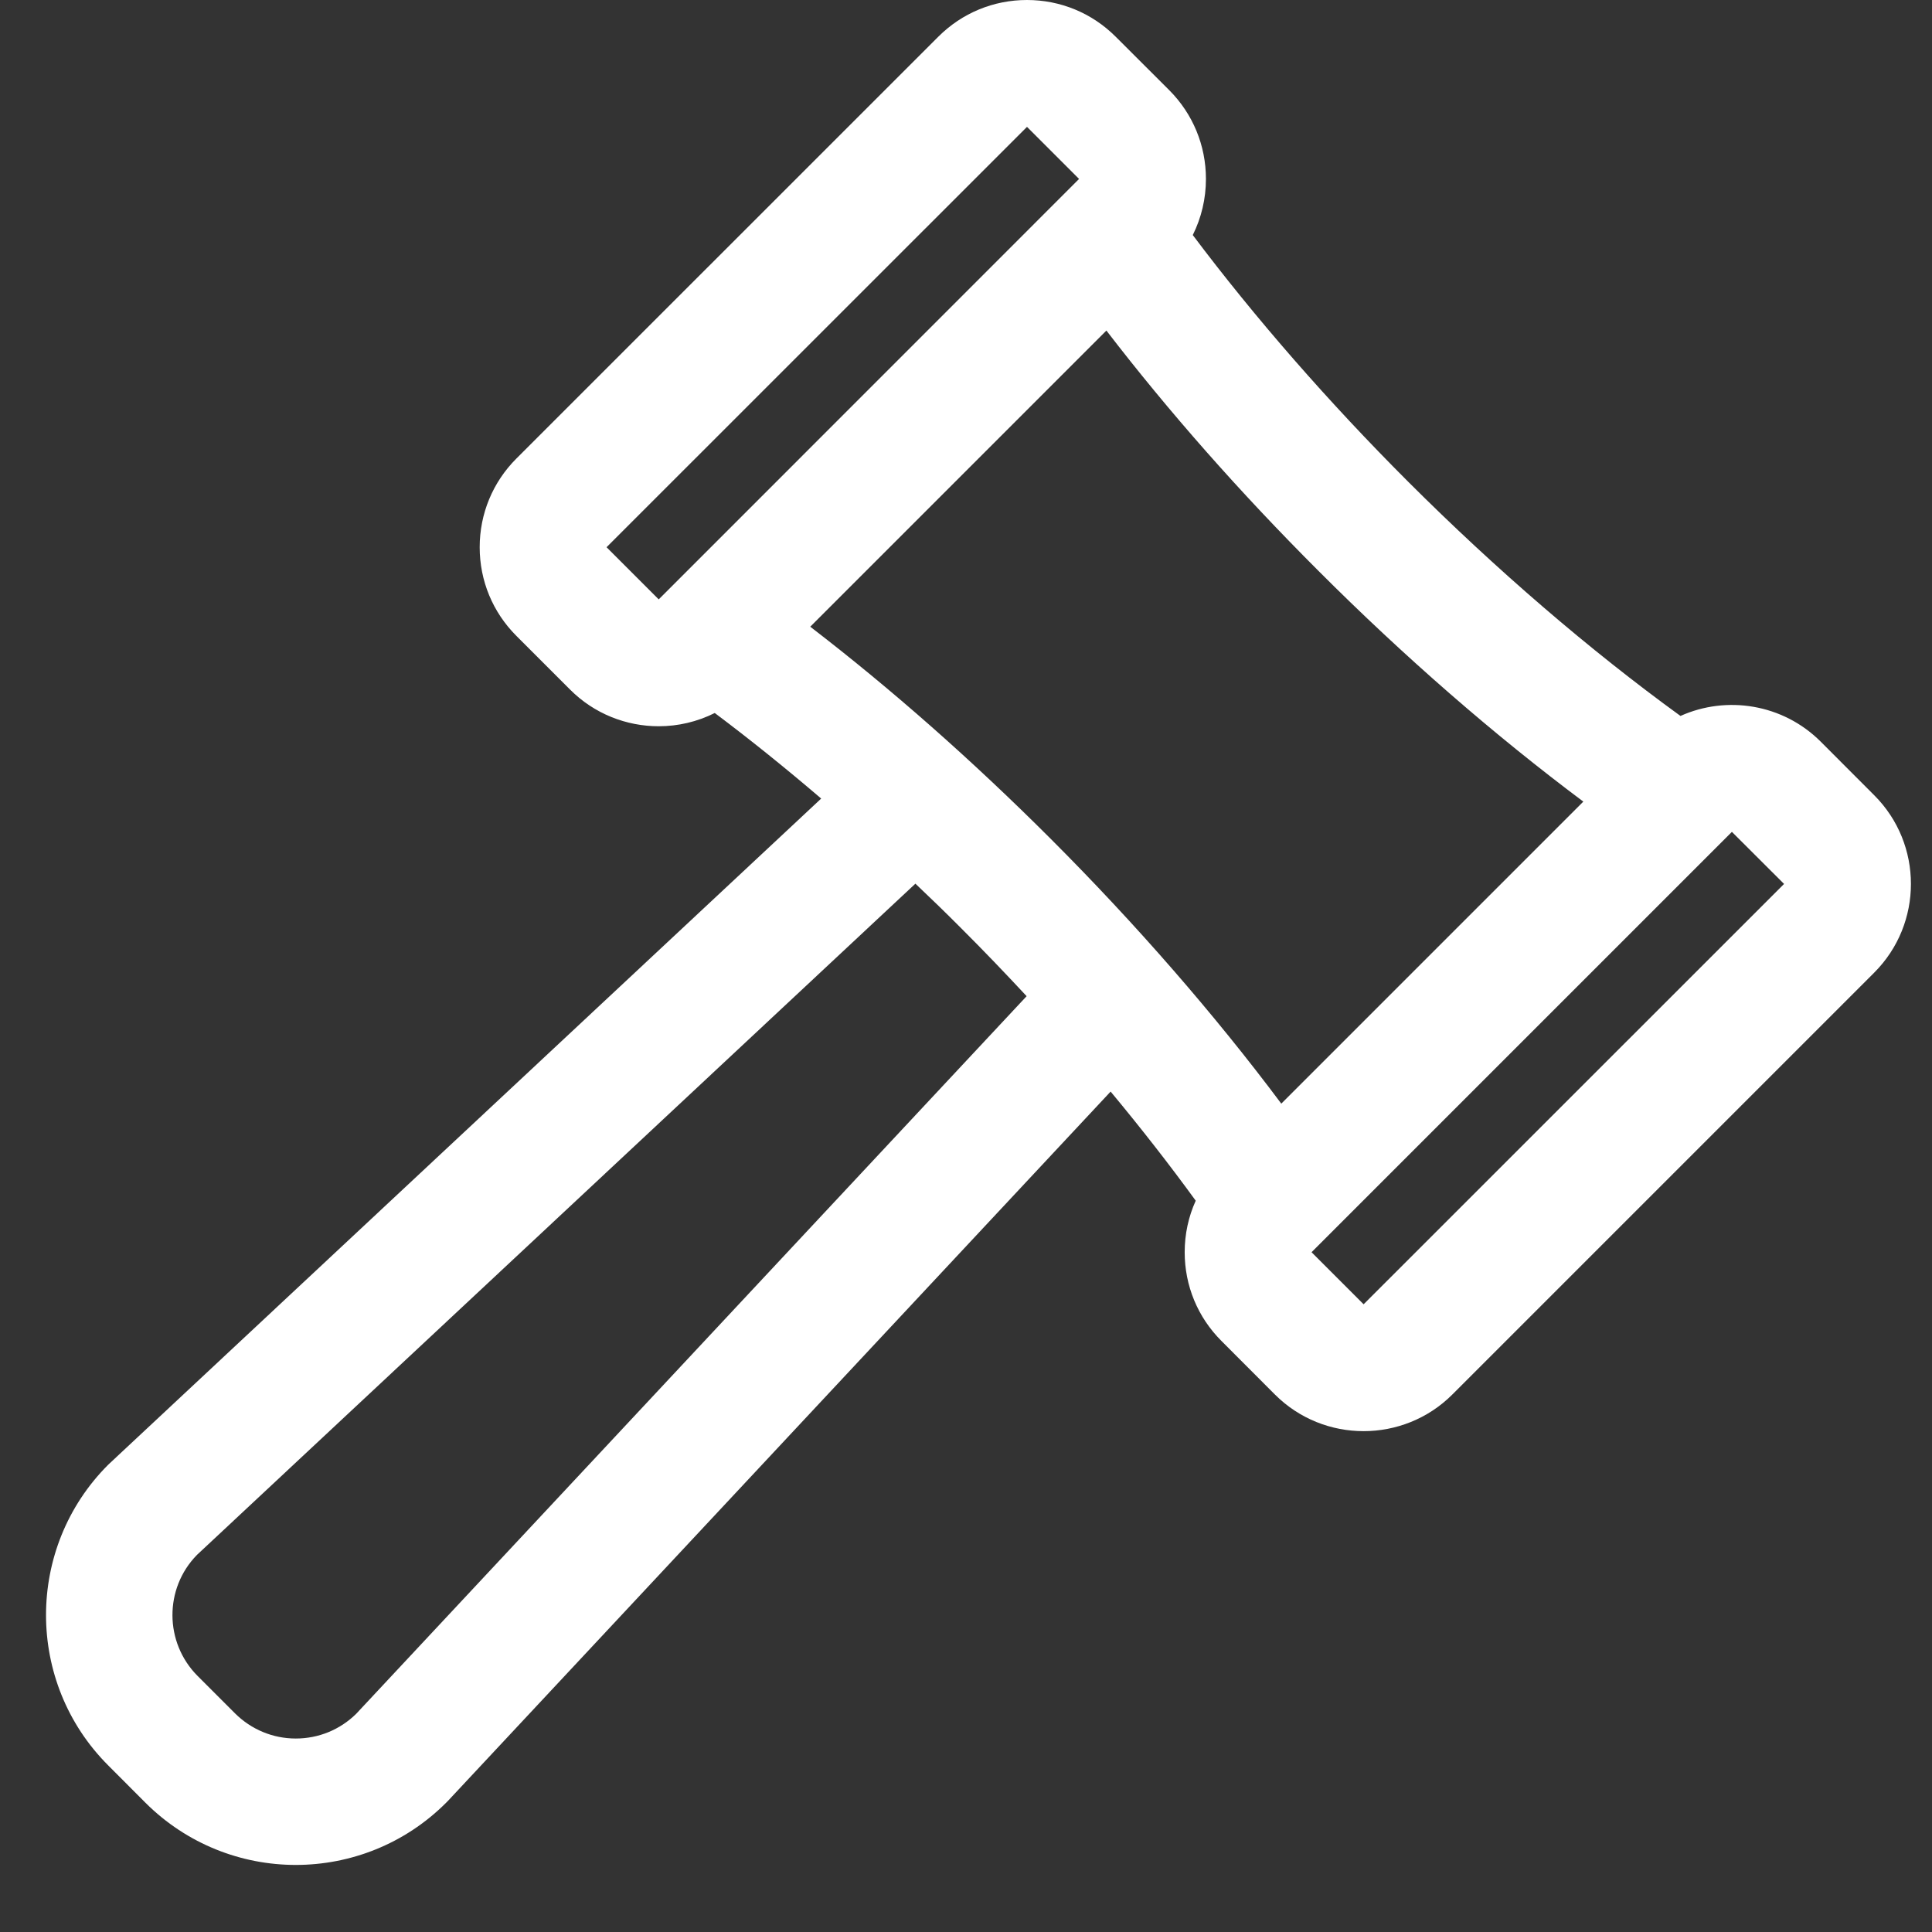 <svg width="21" height="21" viewBox="0 0 21 21" fill="none" xmlns="http://www.w3.org/2000/svg">
<rect x="0" y="0" width="21" height="21" fill="#333333" stroke="none"/>
<path d="M12.997 13.051C12.918 13.225 12.877 13.415 12.877 13.611C12.877 13.976 13.019 14.318 13.276 14.575L13.858 15.158C14.124 15.424 14.473 15.556 14.822 15.556C15.171 15.556 15.521 15.423 15.786 15.158L20.372 10.572C20.904 10.04 20.904 9.175 20.372 8.644L19.79 8.061C19.378 7.65 18.767 7.557 18.266 7.782C17.279 7.066 16.264 6.193 15.305 5.235C14.44 4.37 13.639 3.452 12.965 2.555C13.058 2.368 13.108 2.161 13.108 1.945C13.108 1.581 12.966 1.238 12.71 0.981L12.127 0.399C11.87 0.142 11.527 0 11.163 0C10.798 0 10.456 0.142 10.199 0.399L5.613 4.984C5.356 5.241 5.214 5.584 5.214 5.948C5.214 6.313 5.356 6.655 5.613 6.912L6.196 7.495C6.461 7.761 6.811 7.894 7.16 7.894C7.369 7.894 7.578 7.846 7.769 7.75C8.153 8.038 8.54 8.35 8.926 8.68L1.193 15.905C1.187 15.91 1.181 15.916 1.176 15.921C0.275 16.822 0.275 18.288 1.176 19.189L1.581 19.595C2.032 20.045 2.624 20.271 3.215 20.271C3.807 20.271 4.399 20.045 4.849 19.595C4.855 19.589 4.86 19.584 4.866 19.578L12.072 11.865C12.402 12.262 12.712 12.659 12.997 13.051ZM19.392 9.608L14.822 14.177L14.256 13.611L18.825 9.042L19.392 9.608ZM17.21 8.713L13.927 11.996C13.205 11.03 12.35 10.047 11.421 9.118C10.566 8.263 9.689 7.49 8.807 6.812L12.026 3.593C12.704 4.475 13.477 5.352 14.333 6.207C15.261 7.136 16.244 7.991 17.21 8.713ZM7.16 6.515L6.593 5.948L11.163 1.379L11.729 1.945L7.16 6.515ZM3.87 18.63C3.694 18.802 3.462 18.897 3.215 18.897C2.966 18.897 2.731 18.799 2.554 18.623L2.148 18.217C1.786 17.854 1.783 17.266 2.141 16.901L9.95 9.605C10.118 9.764 10.285 9.926 10.449 10.091C10.692 10.333 10.928 10.58 11.159 10.828L3.87 18.63Z" fill="white"/>
</svg>

